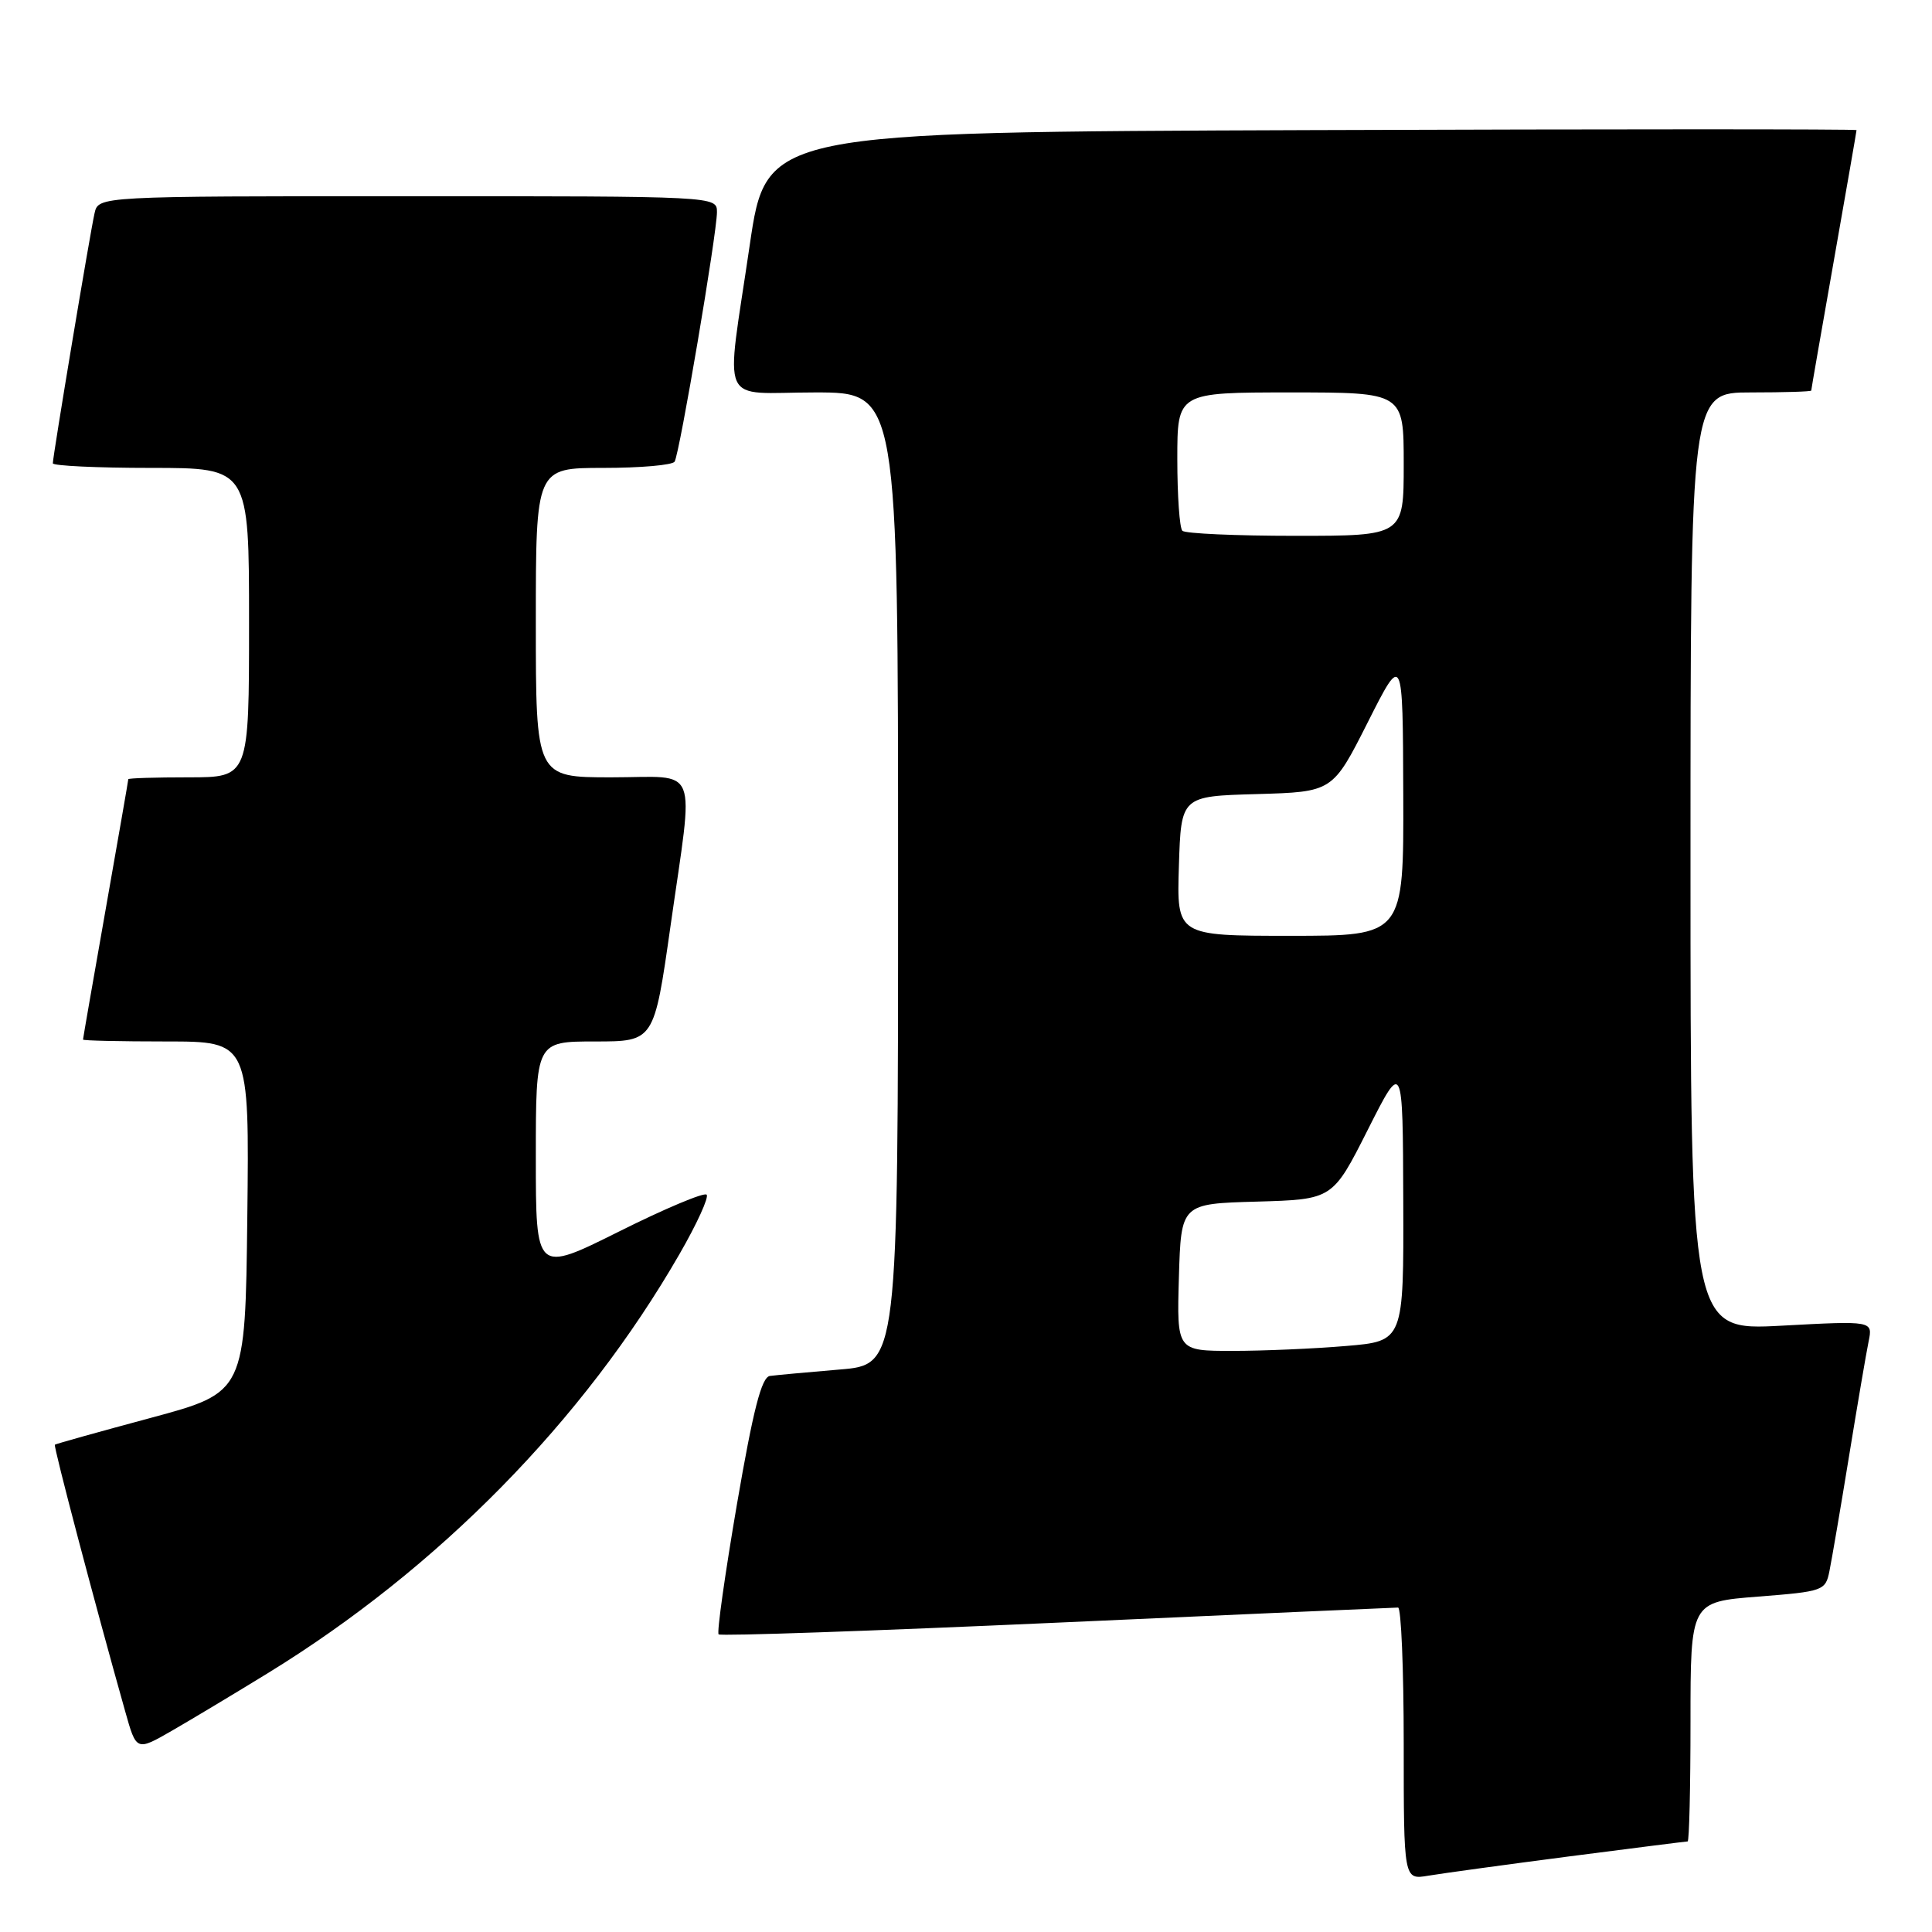 <?xml version="1.0" encoding="UTF-8" standalone="no"?>
<!DOCTYPE svg PUBLIC "-//W3C//DTD SVG 1.1//EN" "http://www.w3.org/Graphics/SVG/1.1/DTD/svg11.dtd" >
<svg xmlns="http://www.w3.org/2000/svg" xmlns:xlink="http://www.w3.org/1999/xlink" version="1.1" viewBox="0 0 256 256">
 <g >
 <path fill="currentColor"
d=" M 207.87 245.99 C 216.32 244.90 223.41 244.00 223.62 244.00 C 223.83 244.00 224.00 236.86 224.00 228.13 C 224.00 212.26 224.00 212.26 232.94 211.56 C 241.60 210.88 241.89 210.78 242.41 208.18 C 242.71 206.71 243.88 199.88 245.00 193.00 C 246.12 186.12 247.29 179.26 247.60 177.75 C 248.16 175.01 248.16 175.01 236.08 175.66 C 224.00 176.31 224.00 176.31 224.00 114.15 C 224.00 52.00 224.00 52.00 232.00 52.00 C 236.40 52.00 240.00 51.89 240.00 51.75 C 240.00 51.61 241.35 43.85 243.00 34.50 C 244.65 25.15 246.00 17.38 246.00 17.24 C 246.00 17.10 213.50 17.10 173.77 17.24 C 101.54 17.50 101.54 17.50 99.34 32.50 C 96.13 54.42 95.06 52.00 108.00 52.00 C 119.00 52.00 119.00 52.00 119.00 116.41 C 119.00 180.83 119.00 180.83 111.25 181.47 C 106.99 181.83 102.83 182.21 102.02 182.32 C 100.91 182.47 99.81 186.76 97.65 199.31 C 96.07 208.55 94.97 216.31 95.22 216.56 C 95.47 216.81 115.66 216.11 140.09 215.01 C 164.51 213.91 184.84 213.01 185.25 213.01 C 185.66 213.00 186.00 221.12 186.00 231.05 C 186.00 249.09 186.00 249.09 189.25 248.54 C 191.04 248.24 199.41 247.09 207.87 245.99 Z  M 35.46 221.72 C 58.04 207.86 77.32 188.25 90.02 166.20 C 92.34 162.18 93.96 158.63 93.63 158.30 C 93.30 157.96 88.07 160.16 82.01 163.19 C 71.00 168.68 71.00 168.68 71.00 153.34 C 71.00 138.00 71.00 138.00 78.84 138.00 C 86.67 138.00 86.67 138.00 88.84 122.75 C 91.96 100.78 92.84 103.00 81.00 103.00 C 71.00 103.00 71.00 103.00 71.00 82.50 C 71.00 62.00 71.00 62.00 79.94 62.00 C 84.86 62.00 89.11 61.63 89.39 61.17 C 90.05 60.12 95.00 30.91 95.00 28.11 C 95.00 26.00 95.00 26.00 54.02 26.00 C 13.04 26.00 13.04 26.00 12.53 28.25 C 11.94 30.83 7.00 60.46 7.00 61.39 C 7.00 61.72 12.85 62.00 20.00 62.00 C 33.00 62.00 33.00 62.00 33.00 82.50 C 33.00 103.00 33.00 103.00 25.00 103.00 C 20.60 103.00 17.00 103.11 17.00 103.25 C 17.00 103.39 15.65 111.15 14.00 120.50 C 12.35 129.85 11.00 137.61 11.00 137.75 C 11.00 137.89 15.96 138.00 22.02 138.00 C 33.04 138.00 33.04 138.00 32.77 161.25 C 32.50 184.50 32.50 184.50 20.00 187.87 C 13.12 189.72 7.40 191.32 7.27 191.43 C 7.06 191.61 12.57 212.52 16.59 226.77 C 18.07 232.04 18.07 232.04 22.78 229.33 C 25.38 227.83 31.08 224.41 35.46 221.72 Z  M 156.21 169.25 C 156.50 159.50 156.50 159.50 166.54 159.22 C 176.58 158.93 176.58 158.93 181.23 149.72 C 185.88 140.50 185.88 140.50 185.94 159.10 C 186.00 177.71 186.00 177.71 178.35 178.35 C 174.14 178.71 167.37 179.00 163.31 179.00 C 155.93 179.00 155.93 179.00 156.21 169.25 Z  M 156.21 114.75 C 156.50 105.50 156.50 105.50 166.54 105.22 C 176.58 104.93 176.58 104.93 181.23 95.72 C 185.88 86.50 185.88 86.50 185.94 105.25 C 186.00 124.00 186.00 124.00 170.96 124.00 C 155.92 124.00 155.92 124.00 156.21 114.75 Z  M 156.67 70.33 C 156.30 69.97 156.00 65.69 156.00 60.83 C 156.00 52.00 156.00 52.00 171.00 52.00 C 186.00 52.00 186.00 52.00 186.00 61.50 C 186.00 71.00 186.00 71.00 171.67 71.00 C 163.78 71.00 157.03 70.70 156.67 70.33 Z "/>
</g>
</svg>